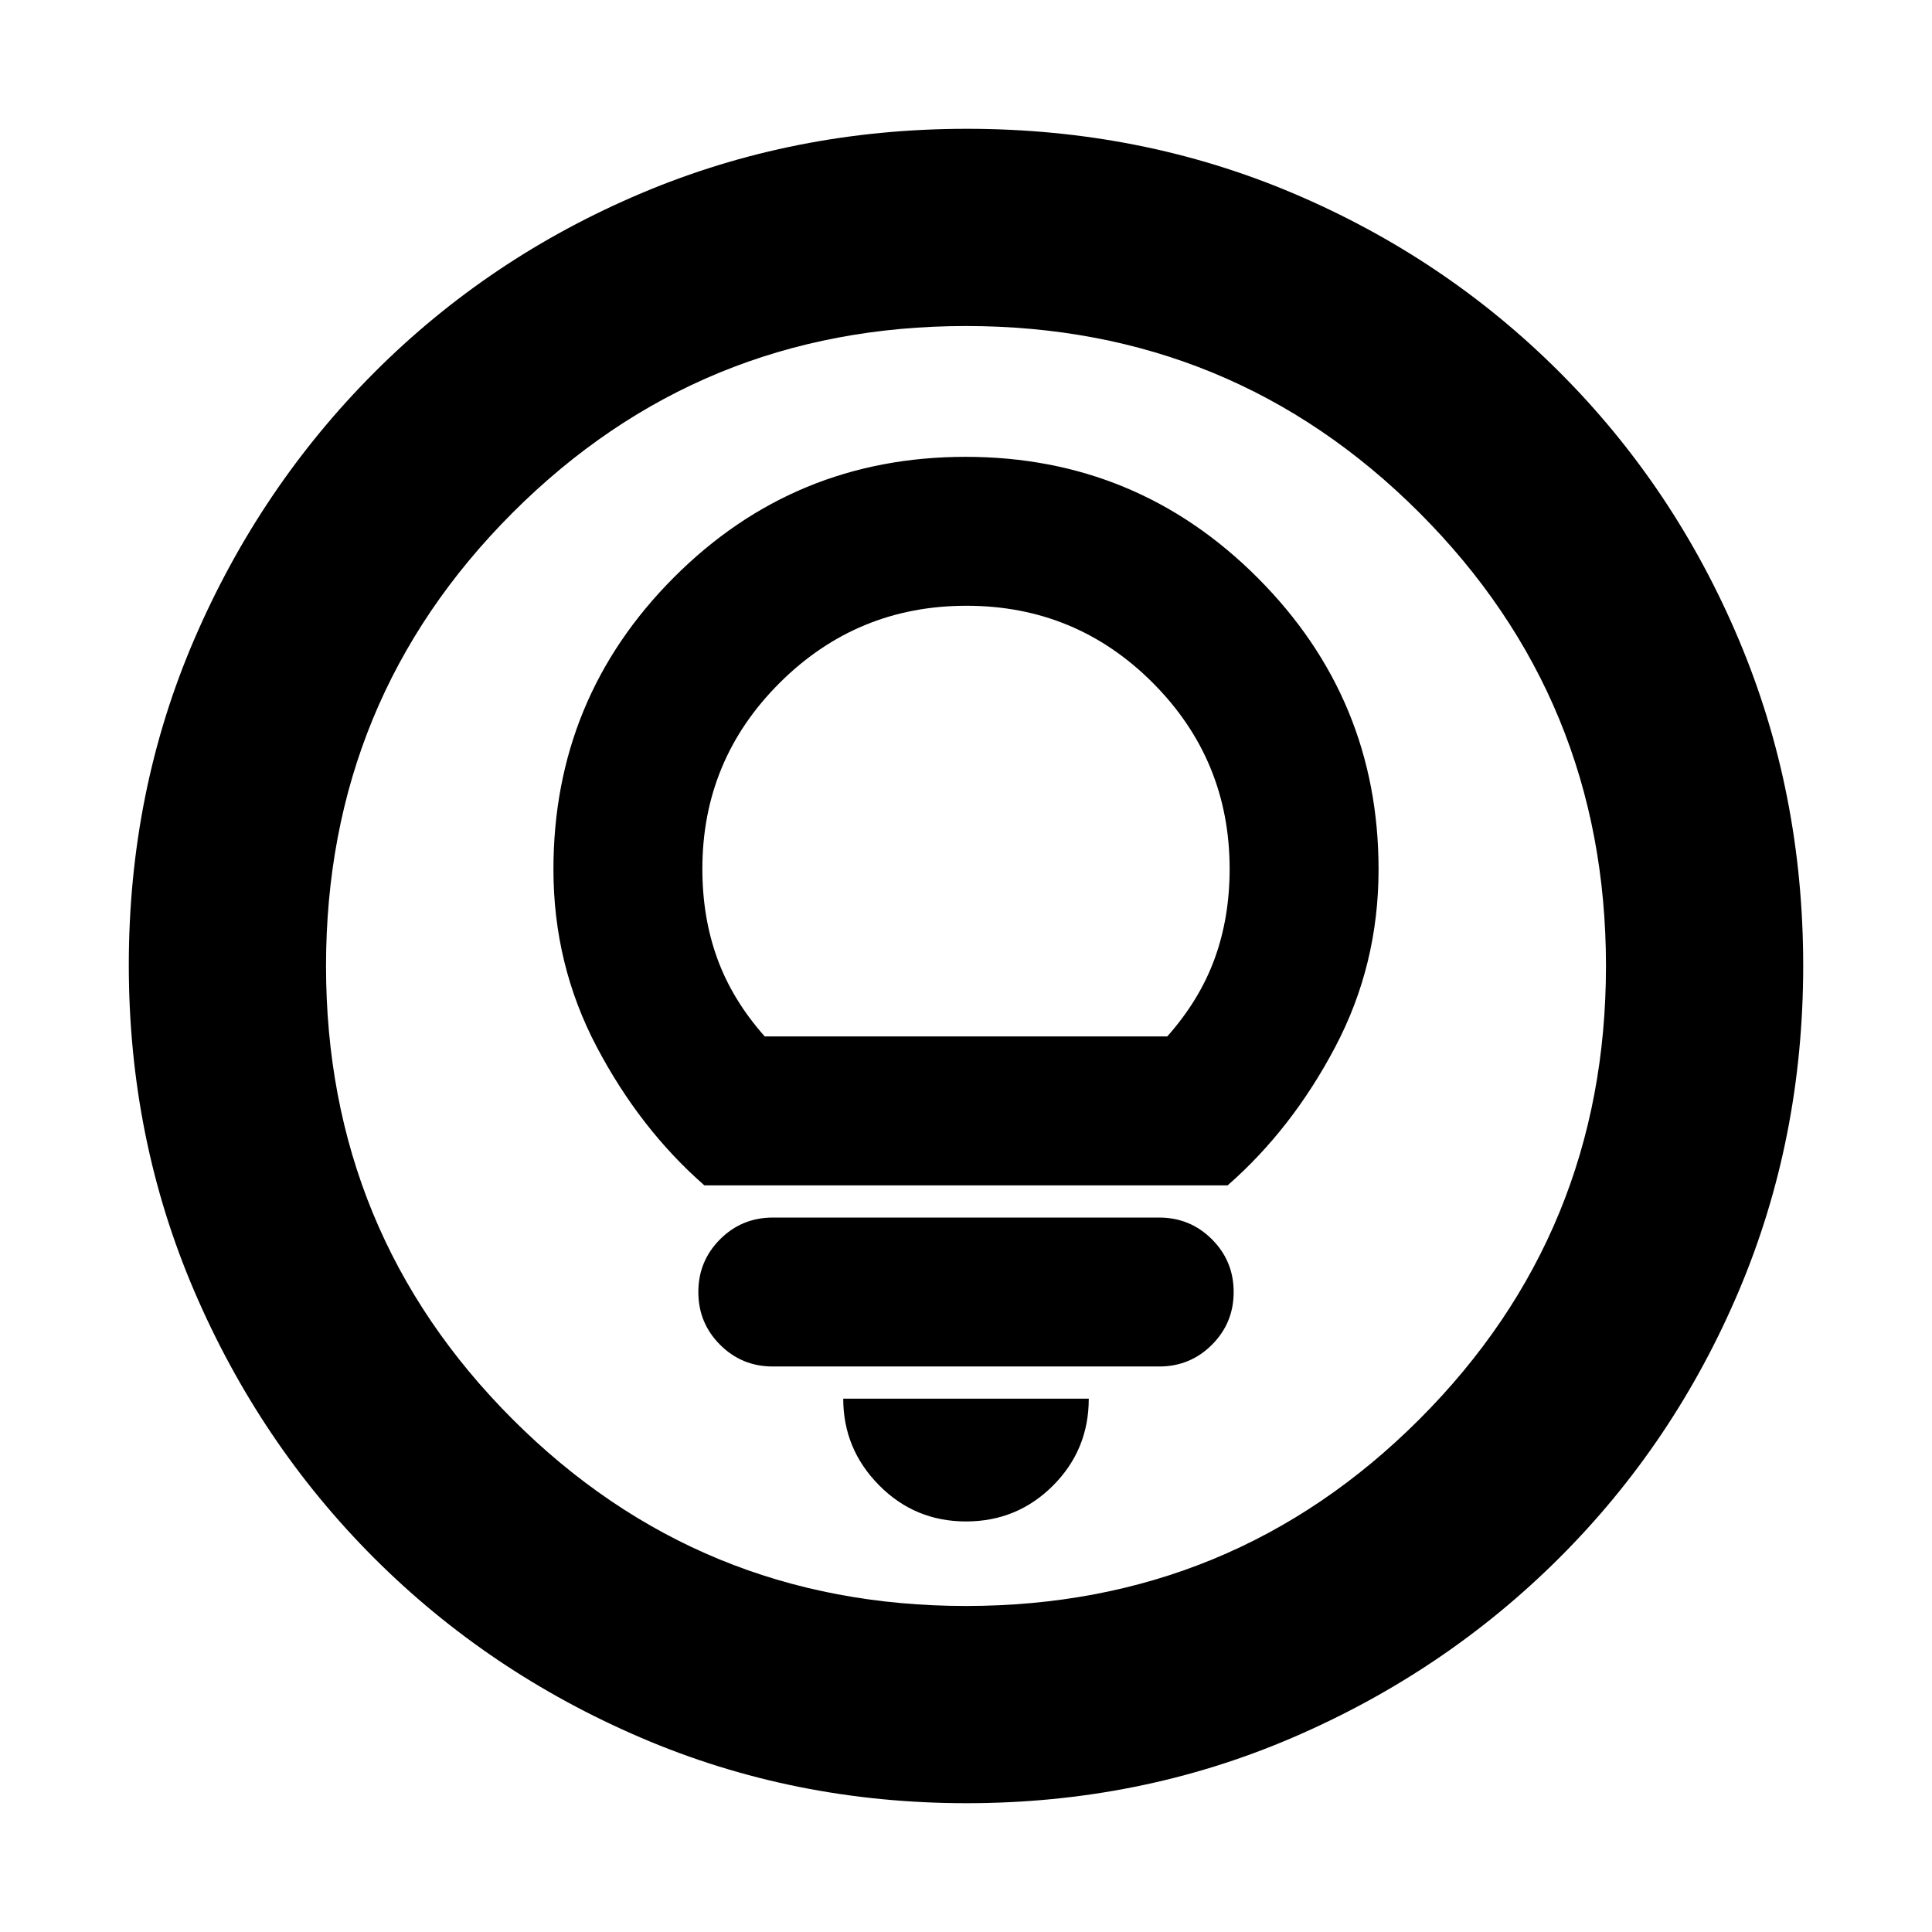 <svg xmlns="http://www.w3.org/2000/svg" height="20" viewBox="0 -960 960 960" width="20"><path d="M480-204q25.42 0 43.21-17.79T541-265H419q0 25 17.79 43T480-204Zm-96-77h192q15.4 0 26.2-10.8Q613-302.6 613-318q0-15.4-10.8-26.2Q591.4-355 576-355H384q-15.4 0-26.2 10.8Q347-333.4 347-318q0 15.4 10.8 26.2Q368.6-281 384-281Zm-34-90h260q32-28 53.5-68.82 21.5-40.82 21.5-88.19 0-84.67-60.03-144.83Q564.94-733 479.77-733q-85.16 0-144.97 59.96Q275-613.08 275-528q0 47.36 21.5 88.18Q318-399 350-371Zm30-74q-16-18-23.5-38.5t-7.5-44.75q0-54.17 38.44-92.46Q425.87-659 480.24-659t92.57 38.29Q611-582.42 611-528.25q0 24.25-7.5 44.75T580-445H380ZM480.28-64q-85.92 0-161.76-32.52-75.84-32.52-132.66-89.34-56.82-56.82-89.34-132.62Q64-394.28 64-480.46q0-86.44 32.58-162 32.58-75.57 89.5-132.55Q243-832 318.7-864q75.69-32 161.76-32 86.43 0 161.98 32Q718-832 775-775t89 132.81q32 75.81 32 162T864-318.5q-32 75.5-88.99 132.42-56.98 56.92-132.77 89.5Q566.45-64 480.28-64Zm-.28-98q132.51 0 225.26-92.74Q798-347.49 798-480t-92.74-225.26Q612.51-798 480-798t-225.26 92.74Q162-612.51 162-480t92.74 225.26Q347.49-162 480-162Zm0-318Z"/></svg>